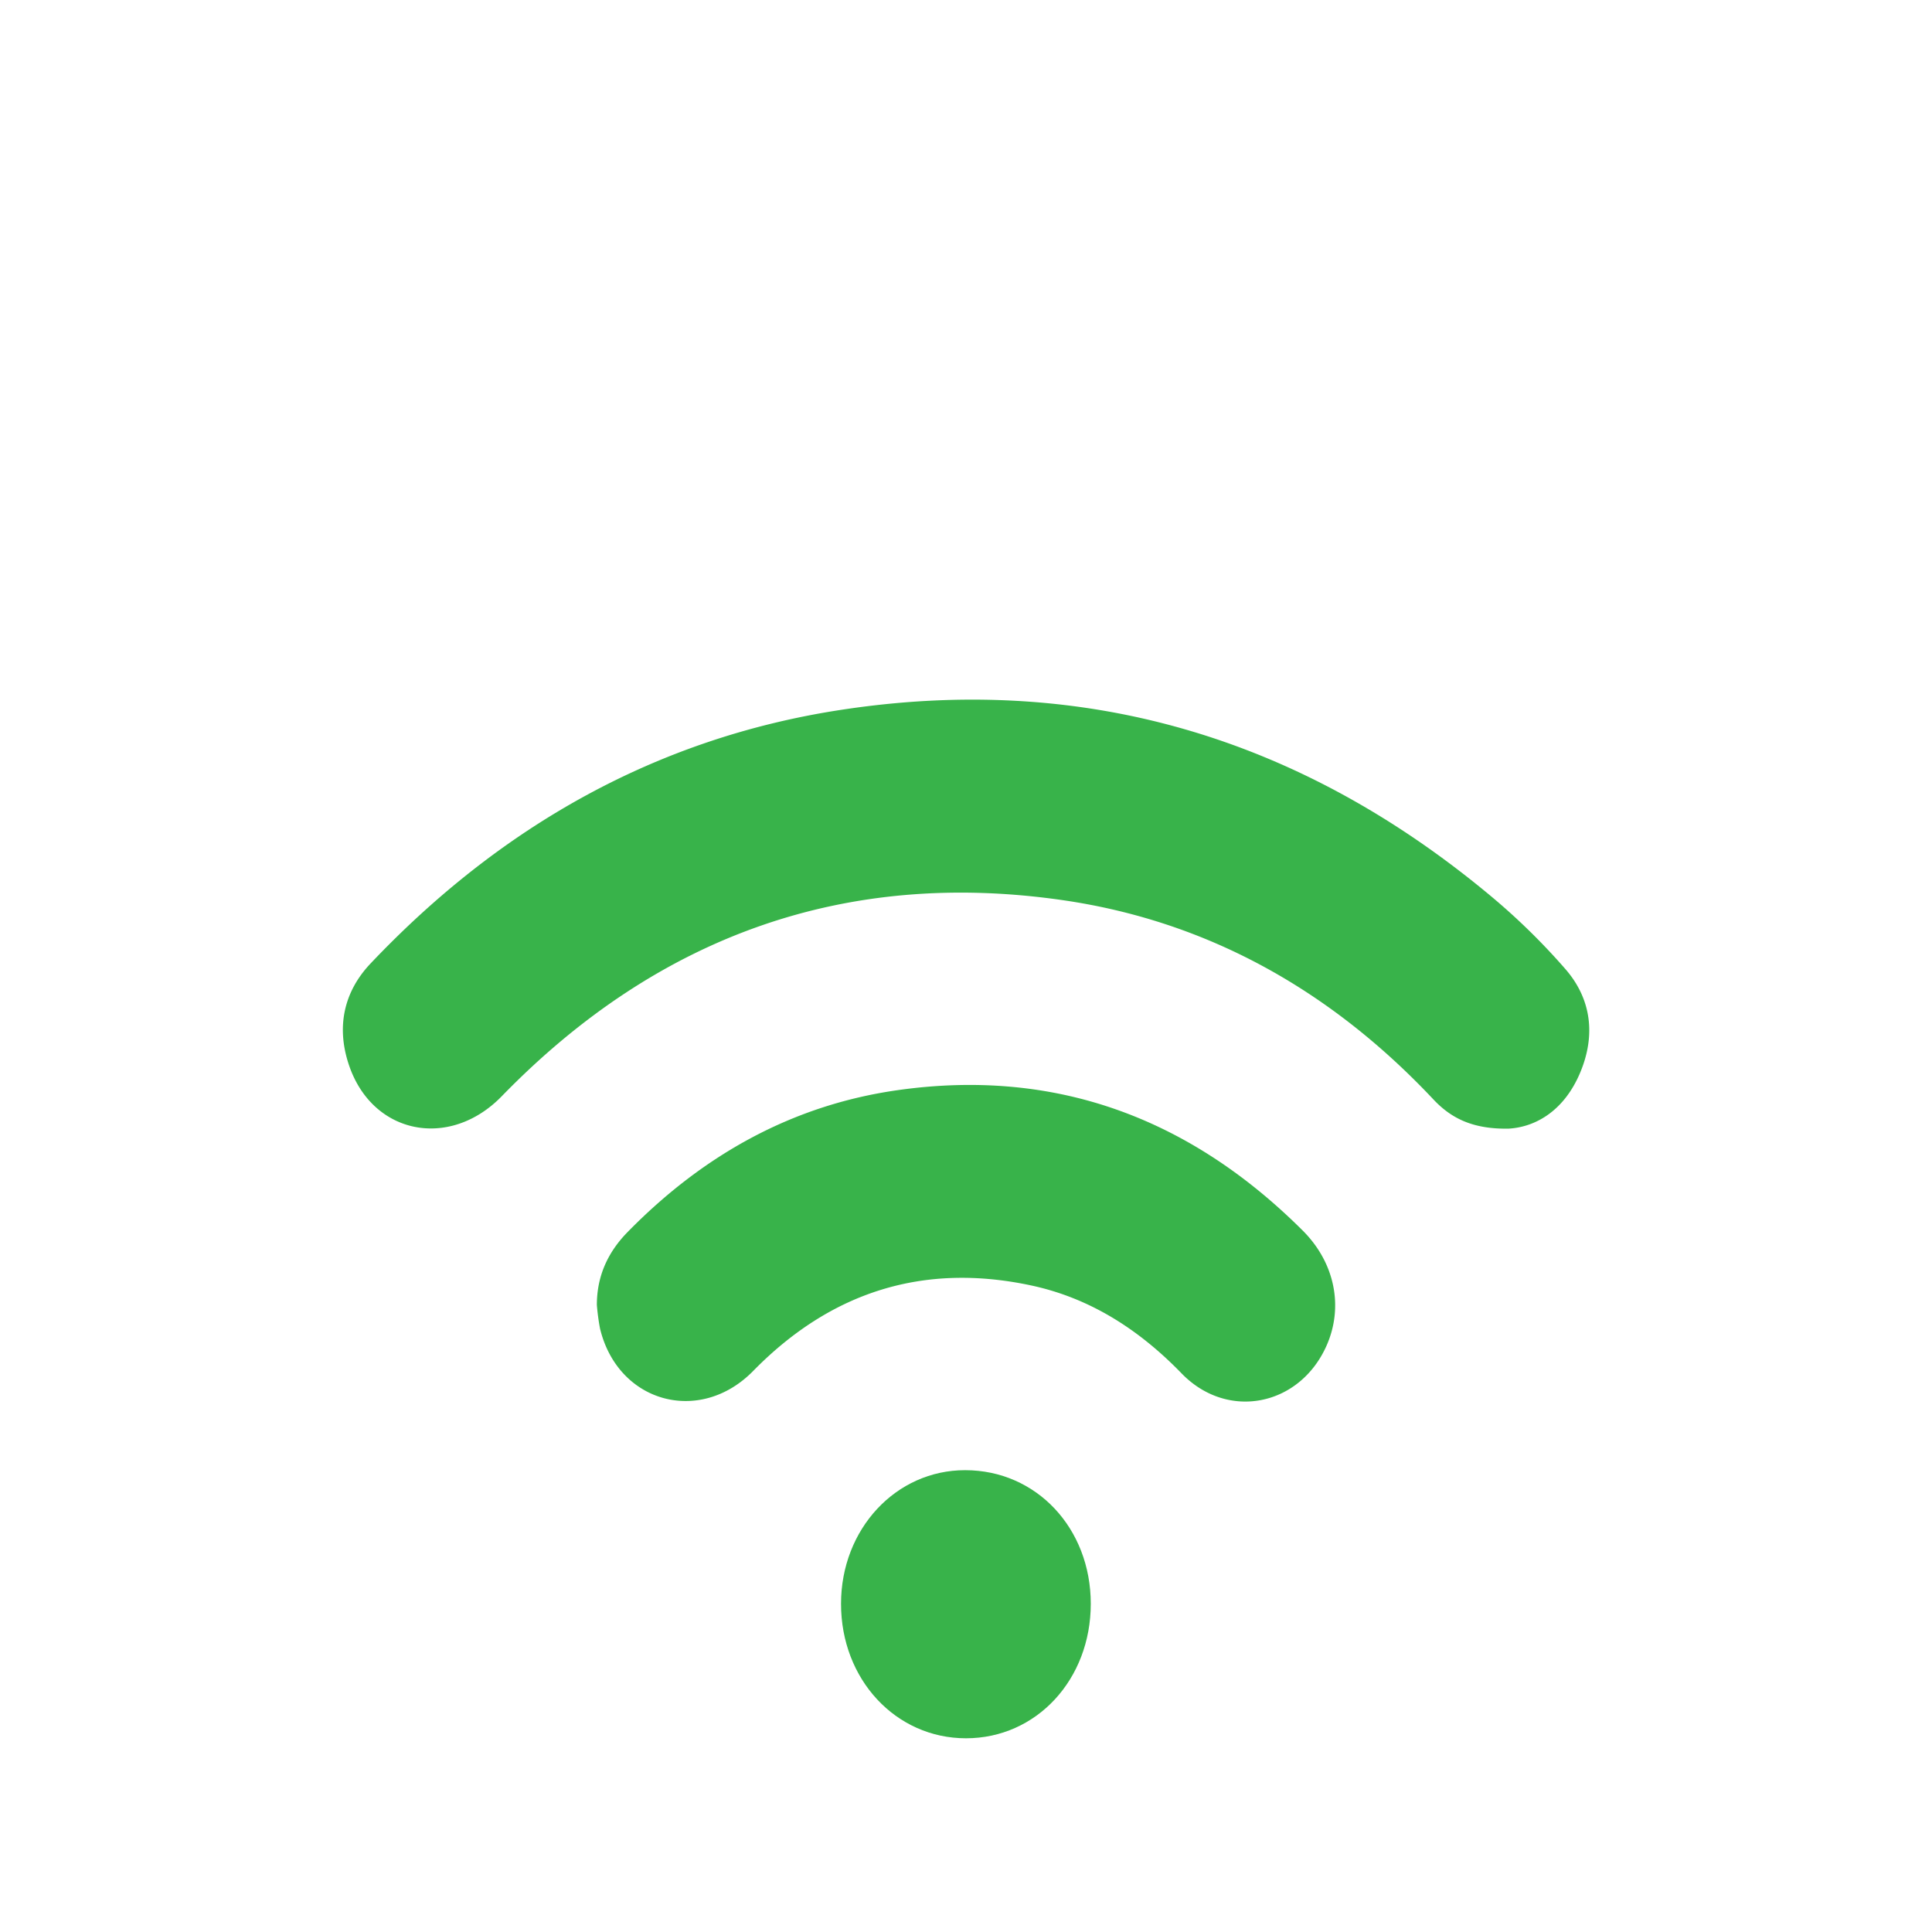 <svg id="Layer_1" data-name="Layer 1" xmlns="http://www.w3.org/2000/svg" viewBox="0 0 600 600"><defs><style>.cls-1{fill:#38b34a;}</style></defs><path class="cls-1" d="M468.51,350.51c-10.91.18-17.69-3.05-23.34-9.06-32.12-34.18-70.59-55.5-115.36-61.93-66.85-9.59-125.2,10.75-174,60.94-16.22,16.67-40.36,11.91-47.54-10-3.88-11.8-1.37-22.62,6.84-31.27,40.68-42.91,89.06-69.94,145.71-78.68,75-11.57,142.59,8,202.35,57.92A203.47,203.47,0,0,1,486.19,301c8,9.22,9.43,20.46,4.56,32.08S477.19,350,468.51,350.51Z"/><path class="cls-1" d="M185.36,405.27c0-9.15,3.55-16.52,9.54-22.64,23.66-24.15,51.44-39.5,84-44.09,48.28-6.81,90.14,8.19,125.67,43.62,10.09,10.07,12.7,23.82,7.39,35.77-8.39,18.84-30.77,23.27-45,8.6-13.3-13.73-28.58-23.45-46.75-27.33-33-7.05-61.88,1.64-86.3,26.56-16.54,16.88-42,9.93-47.57-13.17A70.41,70.41,0,0,1,185.36,405.27Z"/><path class="cls-1" d="M300,539.84c-21.83,0-38.84-18.31-38.81-41.79,0-23.19,17.06-41.51,38.56-41.47,22.09,0,39,18,39,41.49S321.91,539.83,300,539.84Z"/></svg>
